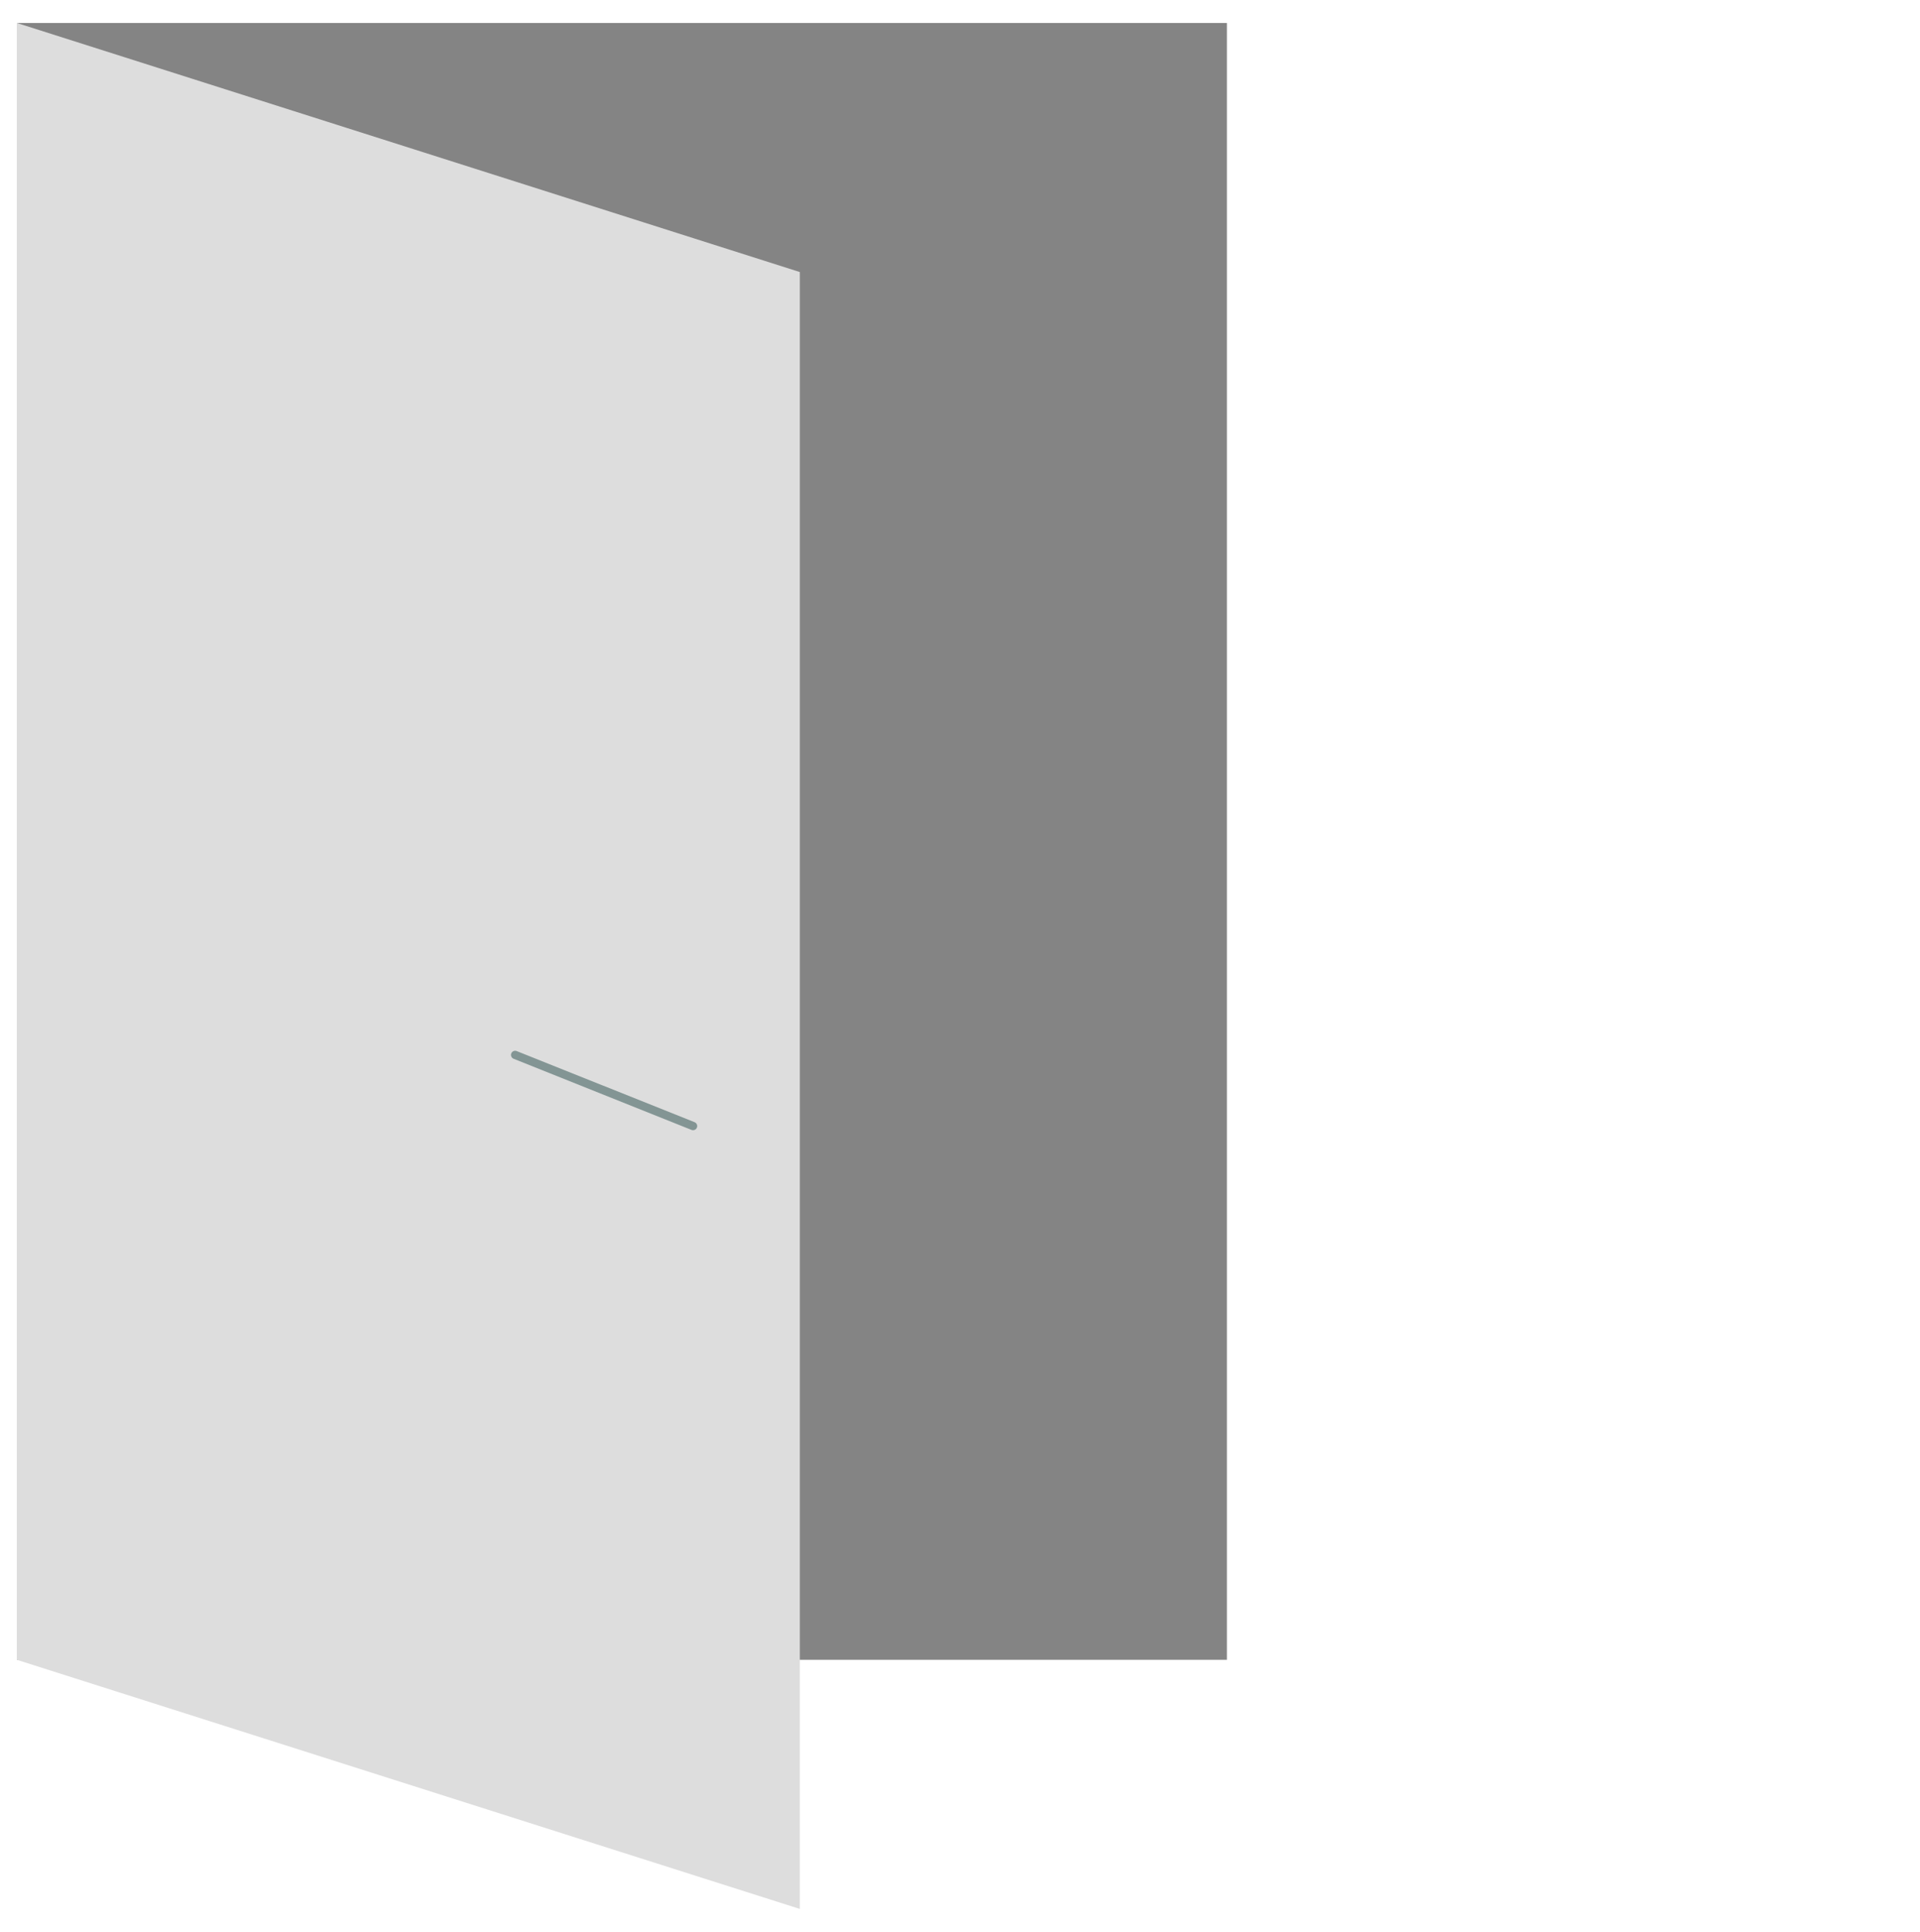 <svg id="Capa_1" data-name="Capa 1" xmlns="http://www.w3.org/2000/svg" viewBox="0 0 462.84 465.78"><defs><style>.cls-1{fill:#fff;}.cls-2{fill:#848484;}.cls-3{fill:#ddd;}.cls-4{fill:none;stroke:#839594;stroke-linecap:round;stroke-linejoin:round;stroke-width:2px;}</style></defs><title>logout</title><line class="cls-1" x1="355.82" y1="305.81" x2="458.77" y2="202.86"/><line class="cls-1" x1="355.82" y1="99.91" x2="458.77" y2="202.86"/><polyline class="cls-2" points="192.81 400.18 295.76 400.18 295.76 254.34 295.76 151.39 295.76 5.54 4.07 5.54 4.07 400.18"/><polygon class="cls-3" points="192.81 65.59 4.07 5.54 4.07 400.18 192.81 460.24 192.81 65.59"/><line class="cls-4" x1="124.18" y1="254.34" x2="167.07" y2="271.49"/></svg>